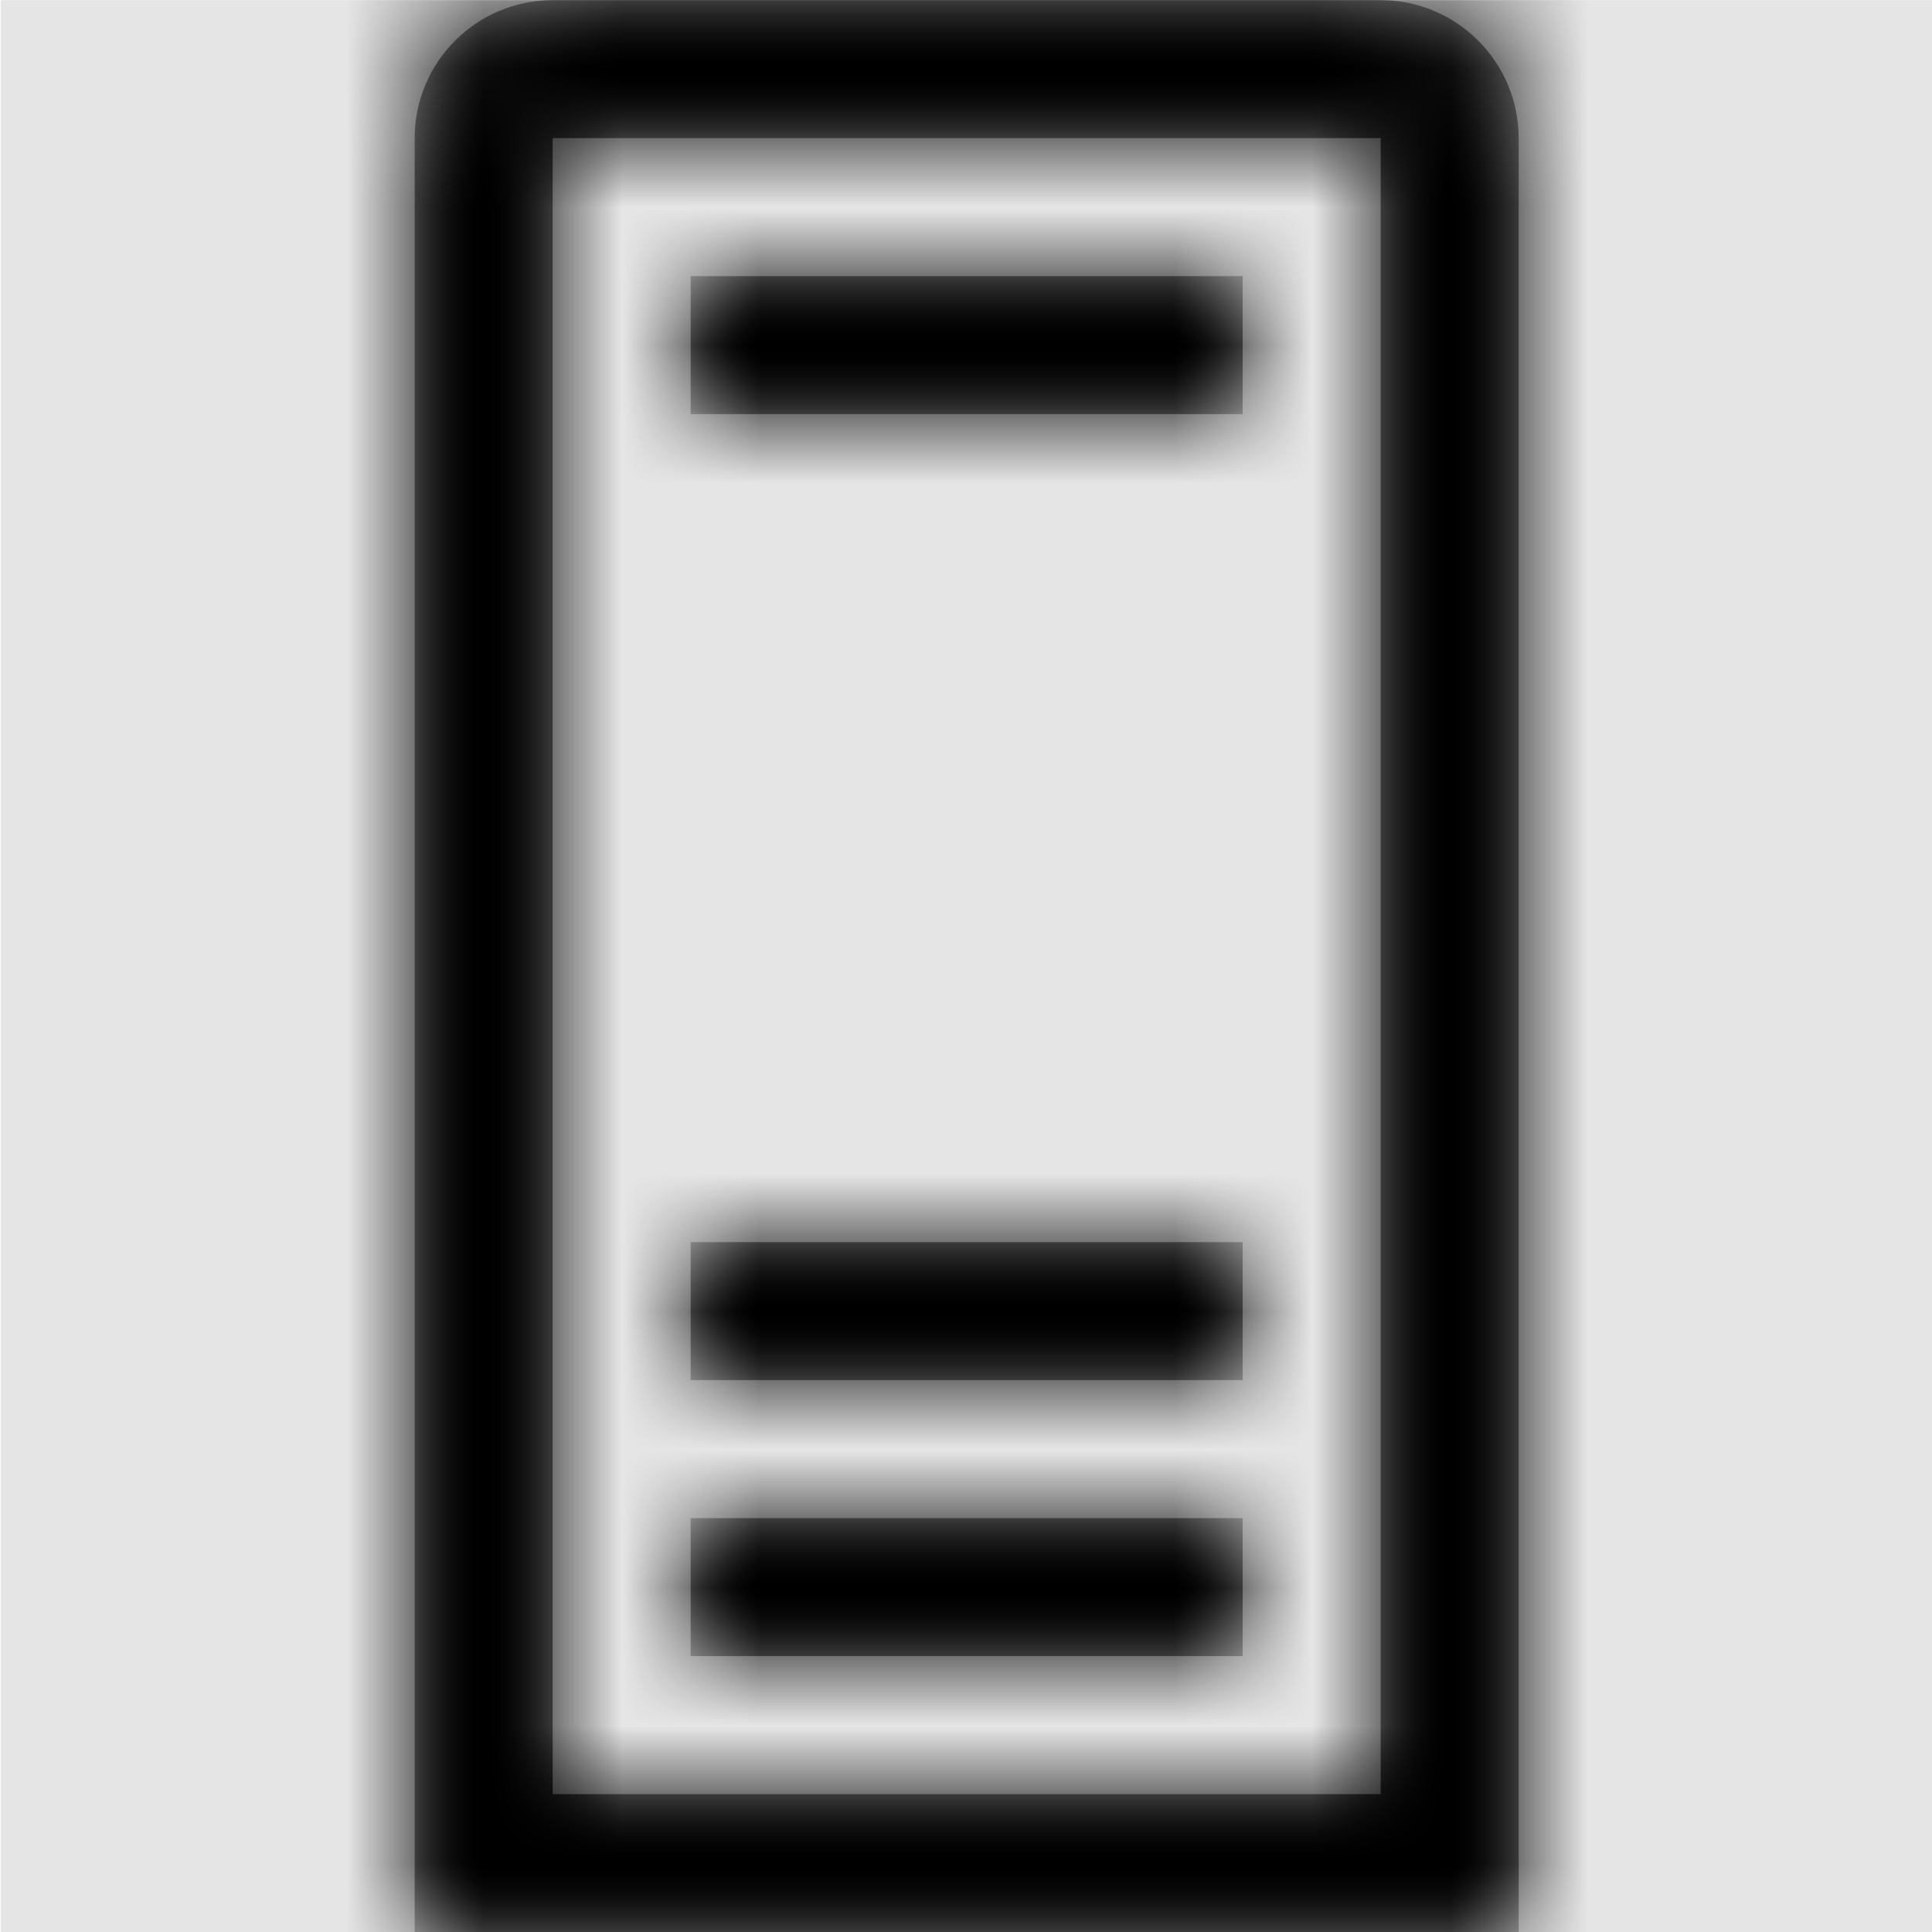 <svg width="1000" height="1000" viewBox="0 0 1000 1000" version="1.1" xmlns="http://www.w3.org/2000/svg" xmlns:xlink="http://www.w3.org/1999/xlink">
<title>server</title>
<desc>Created using Figma</desc>
<g id="Canvas" transform="matrix(71.429 0 0 71.429 -59214.3 -12714.3)">
<rect x="829" y="178" width="14" height="14" fill="#E5E5E5"/>
<g id="server">
<mask id="mask0_outline" mask-type="alpha">
<g id="Mask">
<use xlink:href="#path0_fill" transform="translate(832 178)" fill="#FFFFFF"/>
</g>
</mask>
<g id="Mask" mask="url(#mask0_outline)">
<use xlink:href="#path0_fill" transform="translate(832 178)"/>
</g>
<g id="&#226;&#134;&#170;&#240;&#159;&#142;&#168;Color" mask="url(#mask0_outline)">
<g id="Rectangle 3">
<use xlink:href="#path1_fill" transform="translate(829 178)"/>
</g>
</g>
</g>
</g>
<defs>
<path id="path0_fill" fill-rule="evenodd" d="M 8 14L 0 14L 0 1C 0 0.449 0.449 0 1 0L 7 0C 7.551 0 8 0.449 8 1L 8 14ZM 1 13L 7 13L 7 1L 1 1L 1 13ZM 2 2L 6 2L 6 3L 2 3L 2 2ZM 6 9L 2 9L 2 10L 6 10L 6 9ZM 2 11L 6 11L 6 12L 2 12L 2 11Z"/>
<path id="path1_fill" fill-rule="evenodd" d="M 0 0L 14 0L 14 14L 0 14L 0 0Z"/>
</defs>
</svg>
